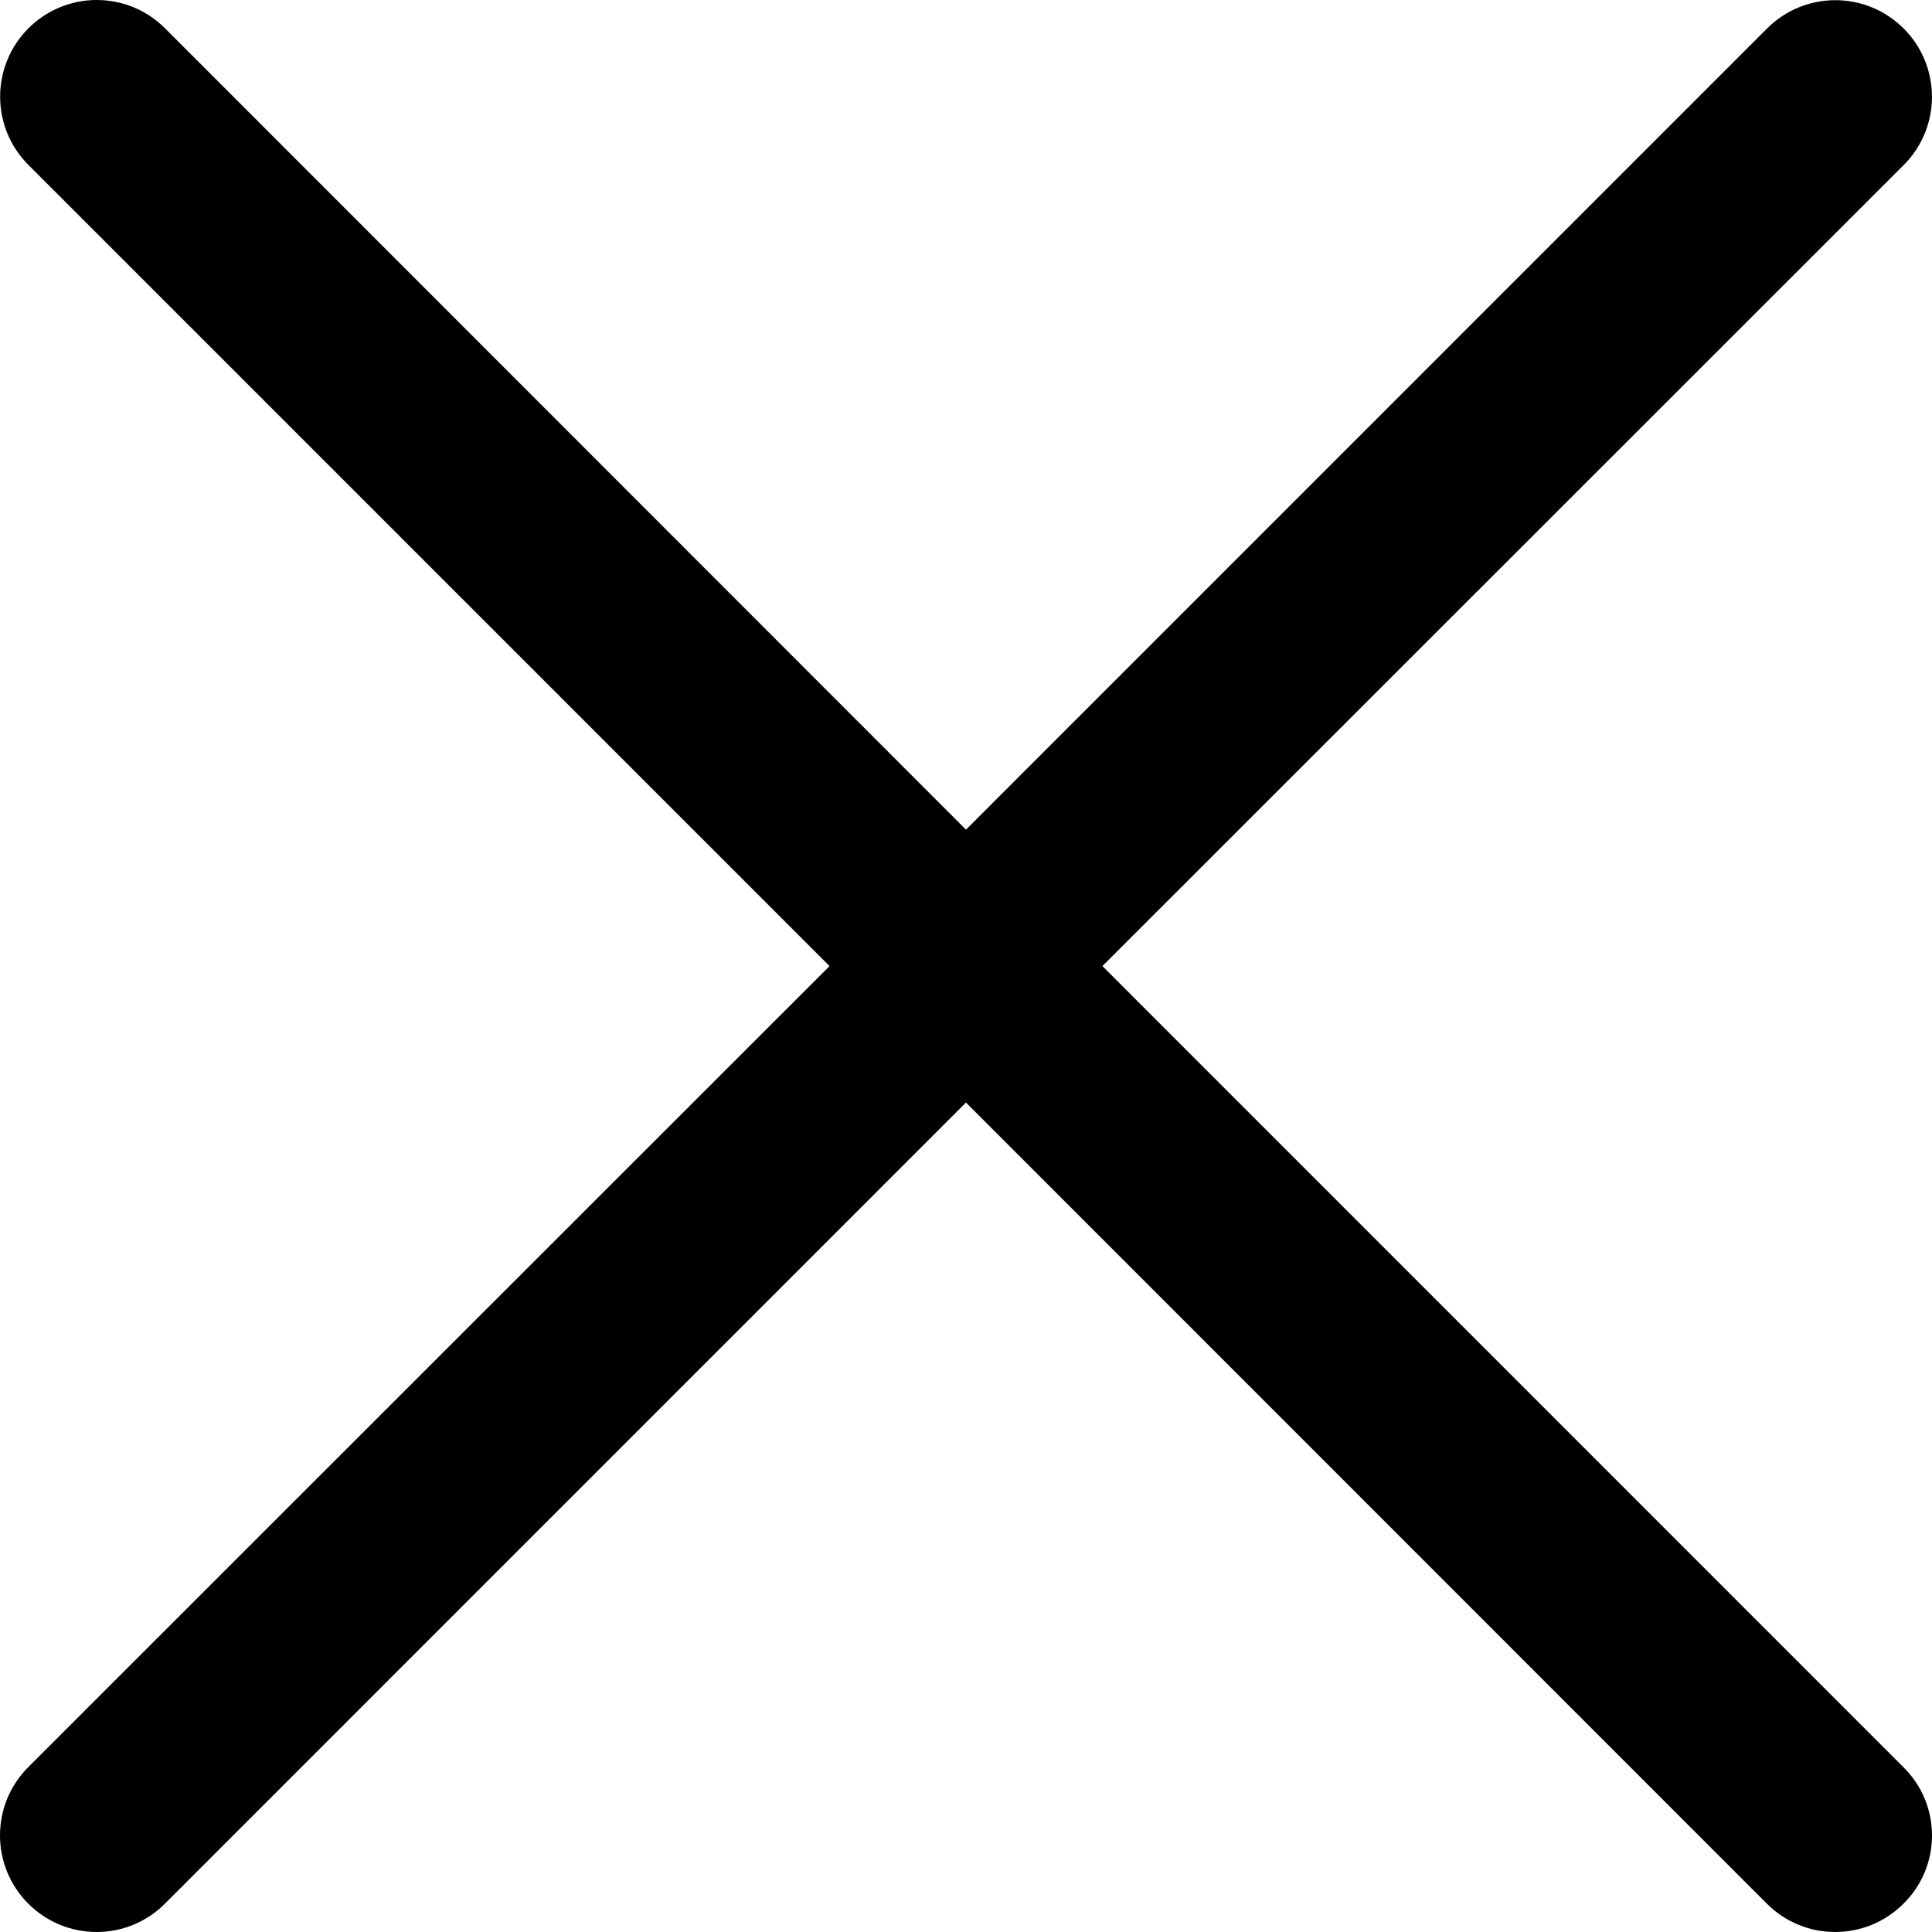 <svg xmlns="http://www.w3.org/2000/svg" width="1024" height="1024"><path d="M1008.882 1008.993c-20.007 20.01-52.377 20.01-72.406 0L511.992 584.366 87.41 1008.993c-20.007 20.01-52.377 20.01-72.406 0-20.007-20.009-20.007-52.382 0-72.414l424.677-424.531L15.069 87.421c-20.007-20.01-20.007-52.383 0-72.414 20.007-20.01 52.377-20.01 72.406 0L511.992 439.73l424.58-424.627c20.007-20.01 52.377-20.01 72.406 0 20.007 20.009 20.007 52.382 0 72.414L584.302 512.048l424.58 424.627c20.157 19.84 20.157 52.479 0 72.318z"/></svg>